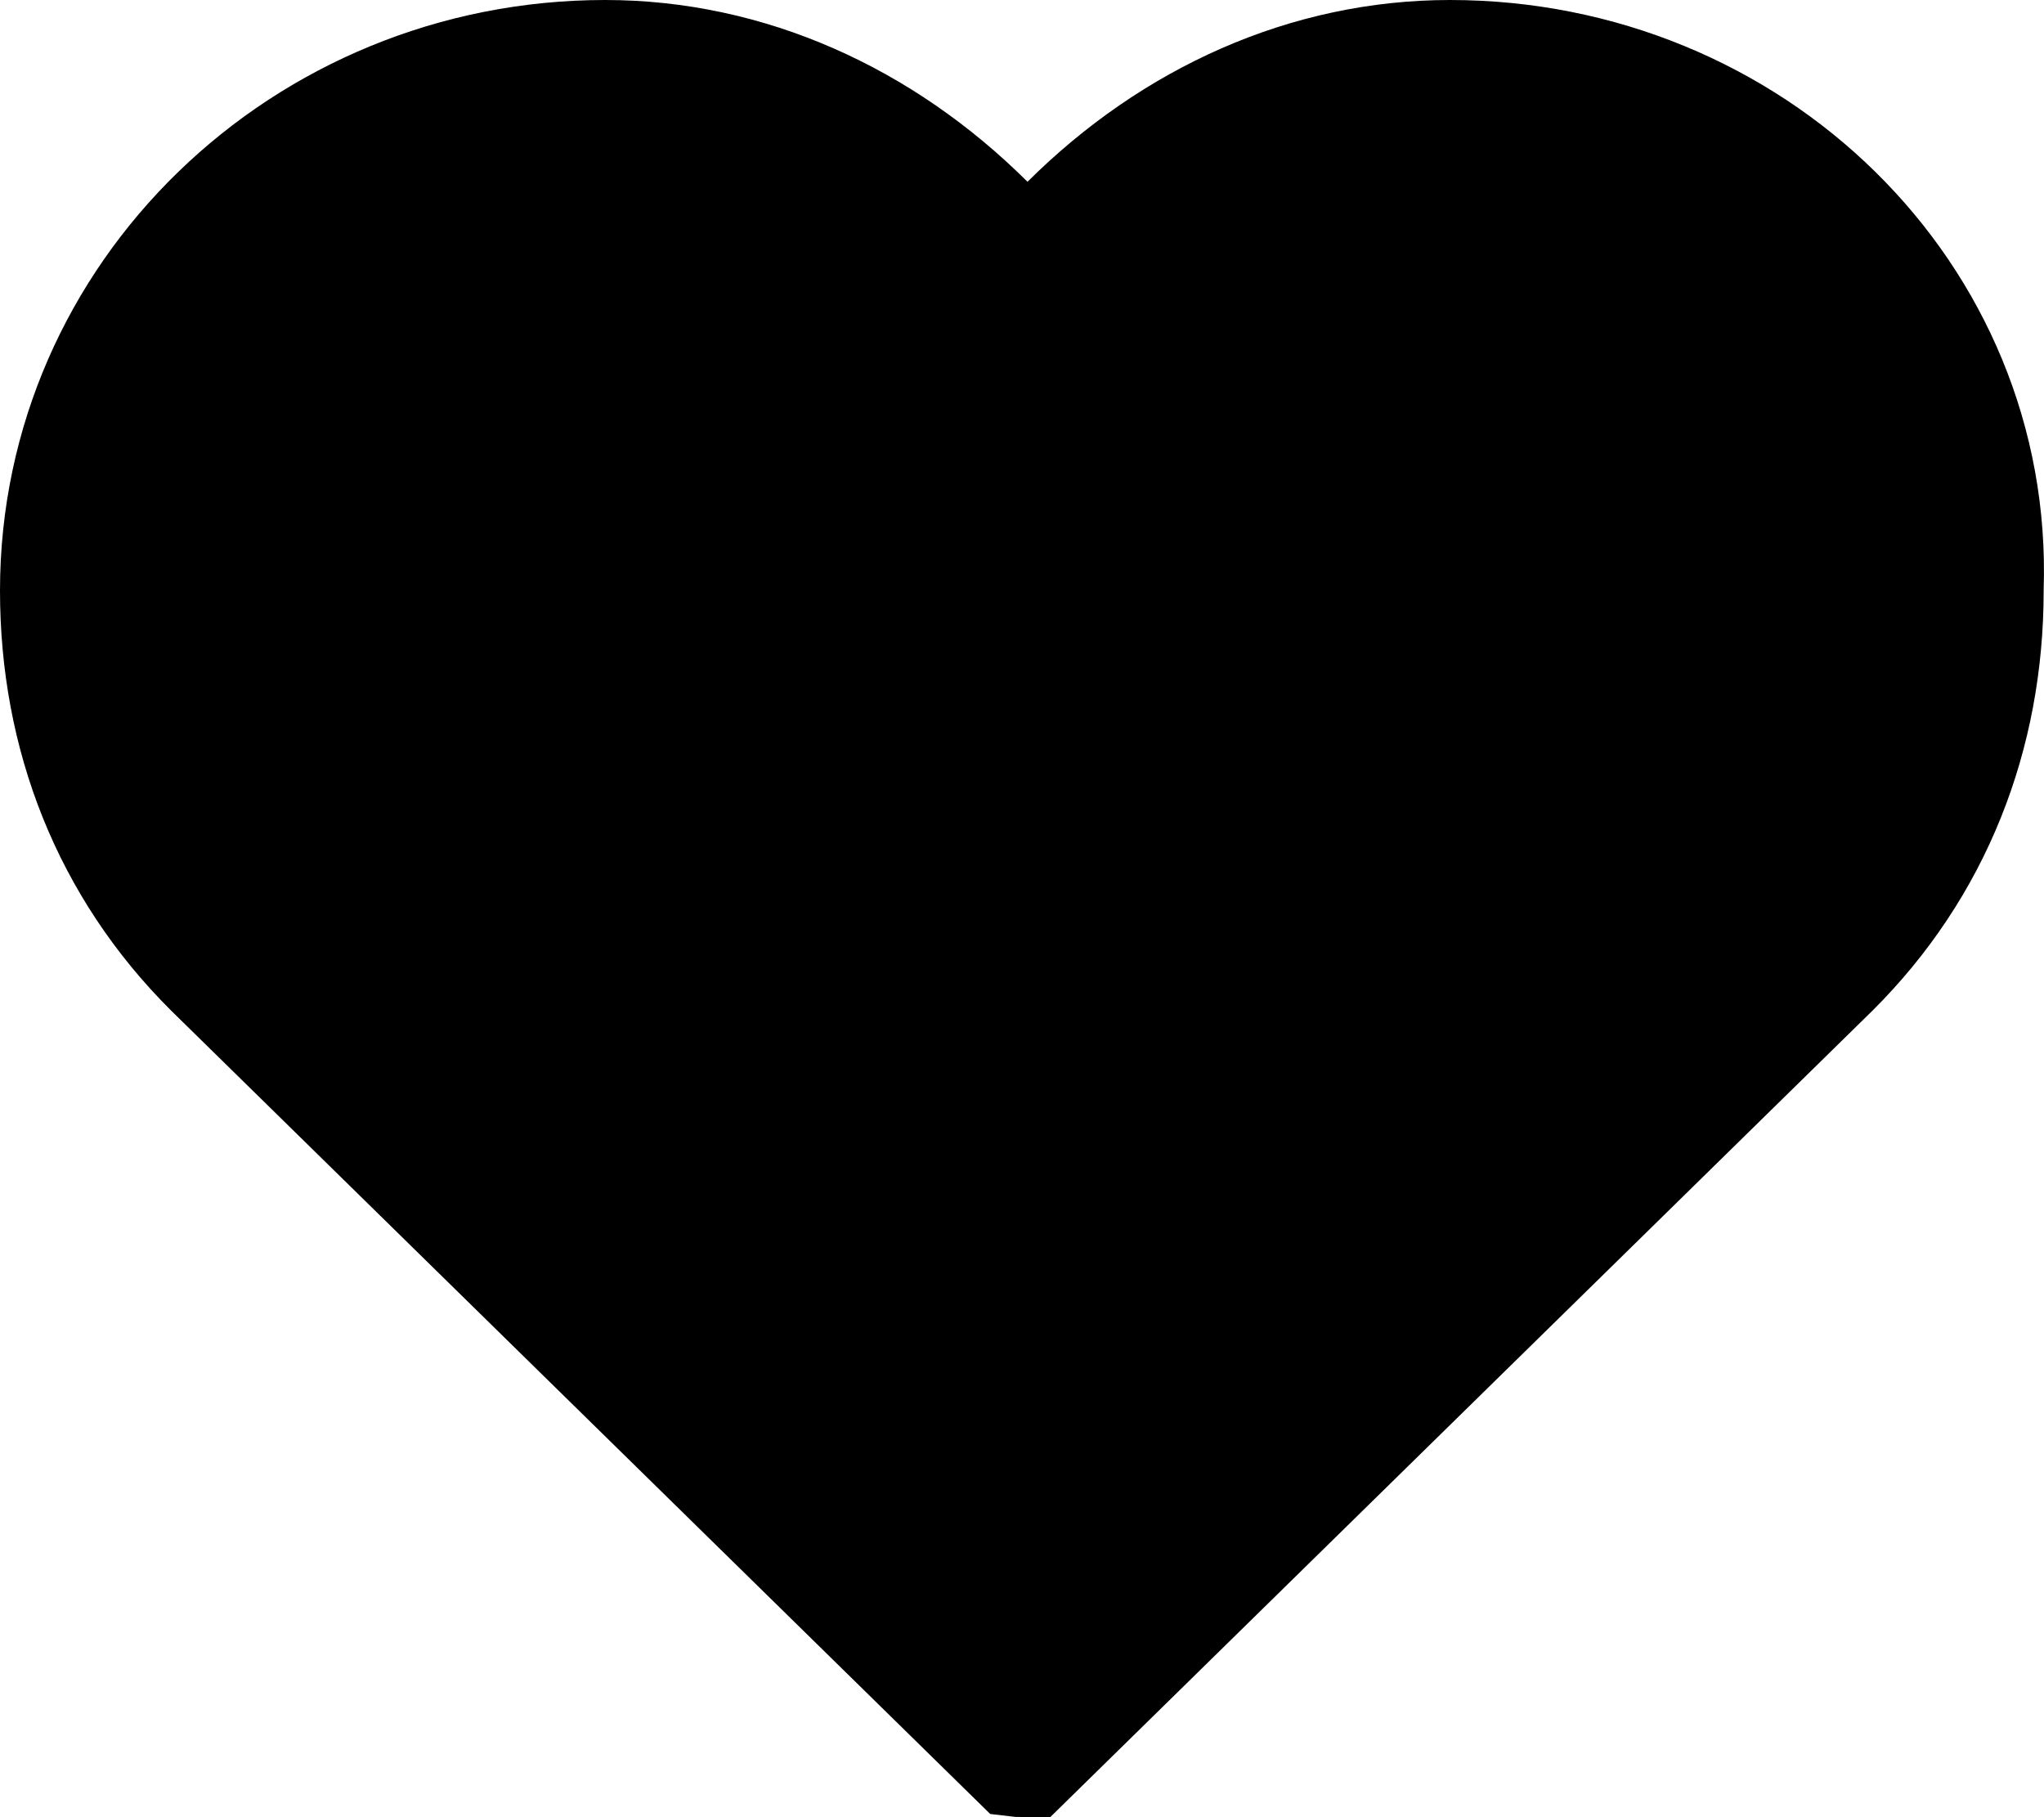 <svg width="18" height="16" viewBox="0 0 18 16" fill="#000000" xmlns="http://www.w3.org/2000/svg">
<path d="M8.696 1.955L9.049 2.305L9.401 1.955C10.324 1.037 11.508 0.5 12.769 0.5C15.428 0.5 17.587 2.591 17.497 5.183L17.497 5.191V5.2C17.497 6.475 17.042 7.644 16.137 8.544C16.137 8.545 16.137 8.545 16.136 8.545L9.044 15.5C9.021 15.5 9.001 15.5 8.98 15.499C8.969 15.498 8.958 15.498 8.95 15.497L1.861 8.545C1.86 8.545 1.86 8.545 1.86 8.544C0.955 7.644 0.5 6.475 0.5 5.2C0.5 2.591 2.674 0.5 5.329 0.5C6.589 0.5 7.773 1.037 8.696 1.955Z" stroke="black"/>
</svg>
